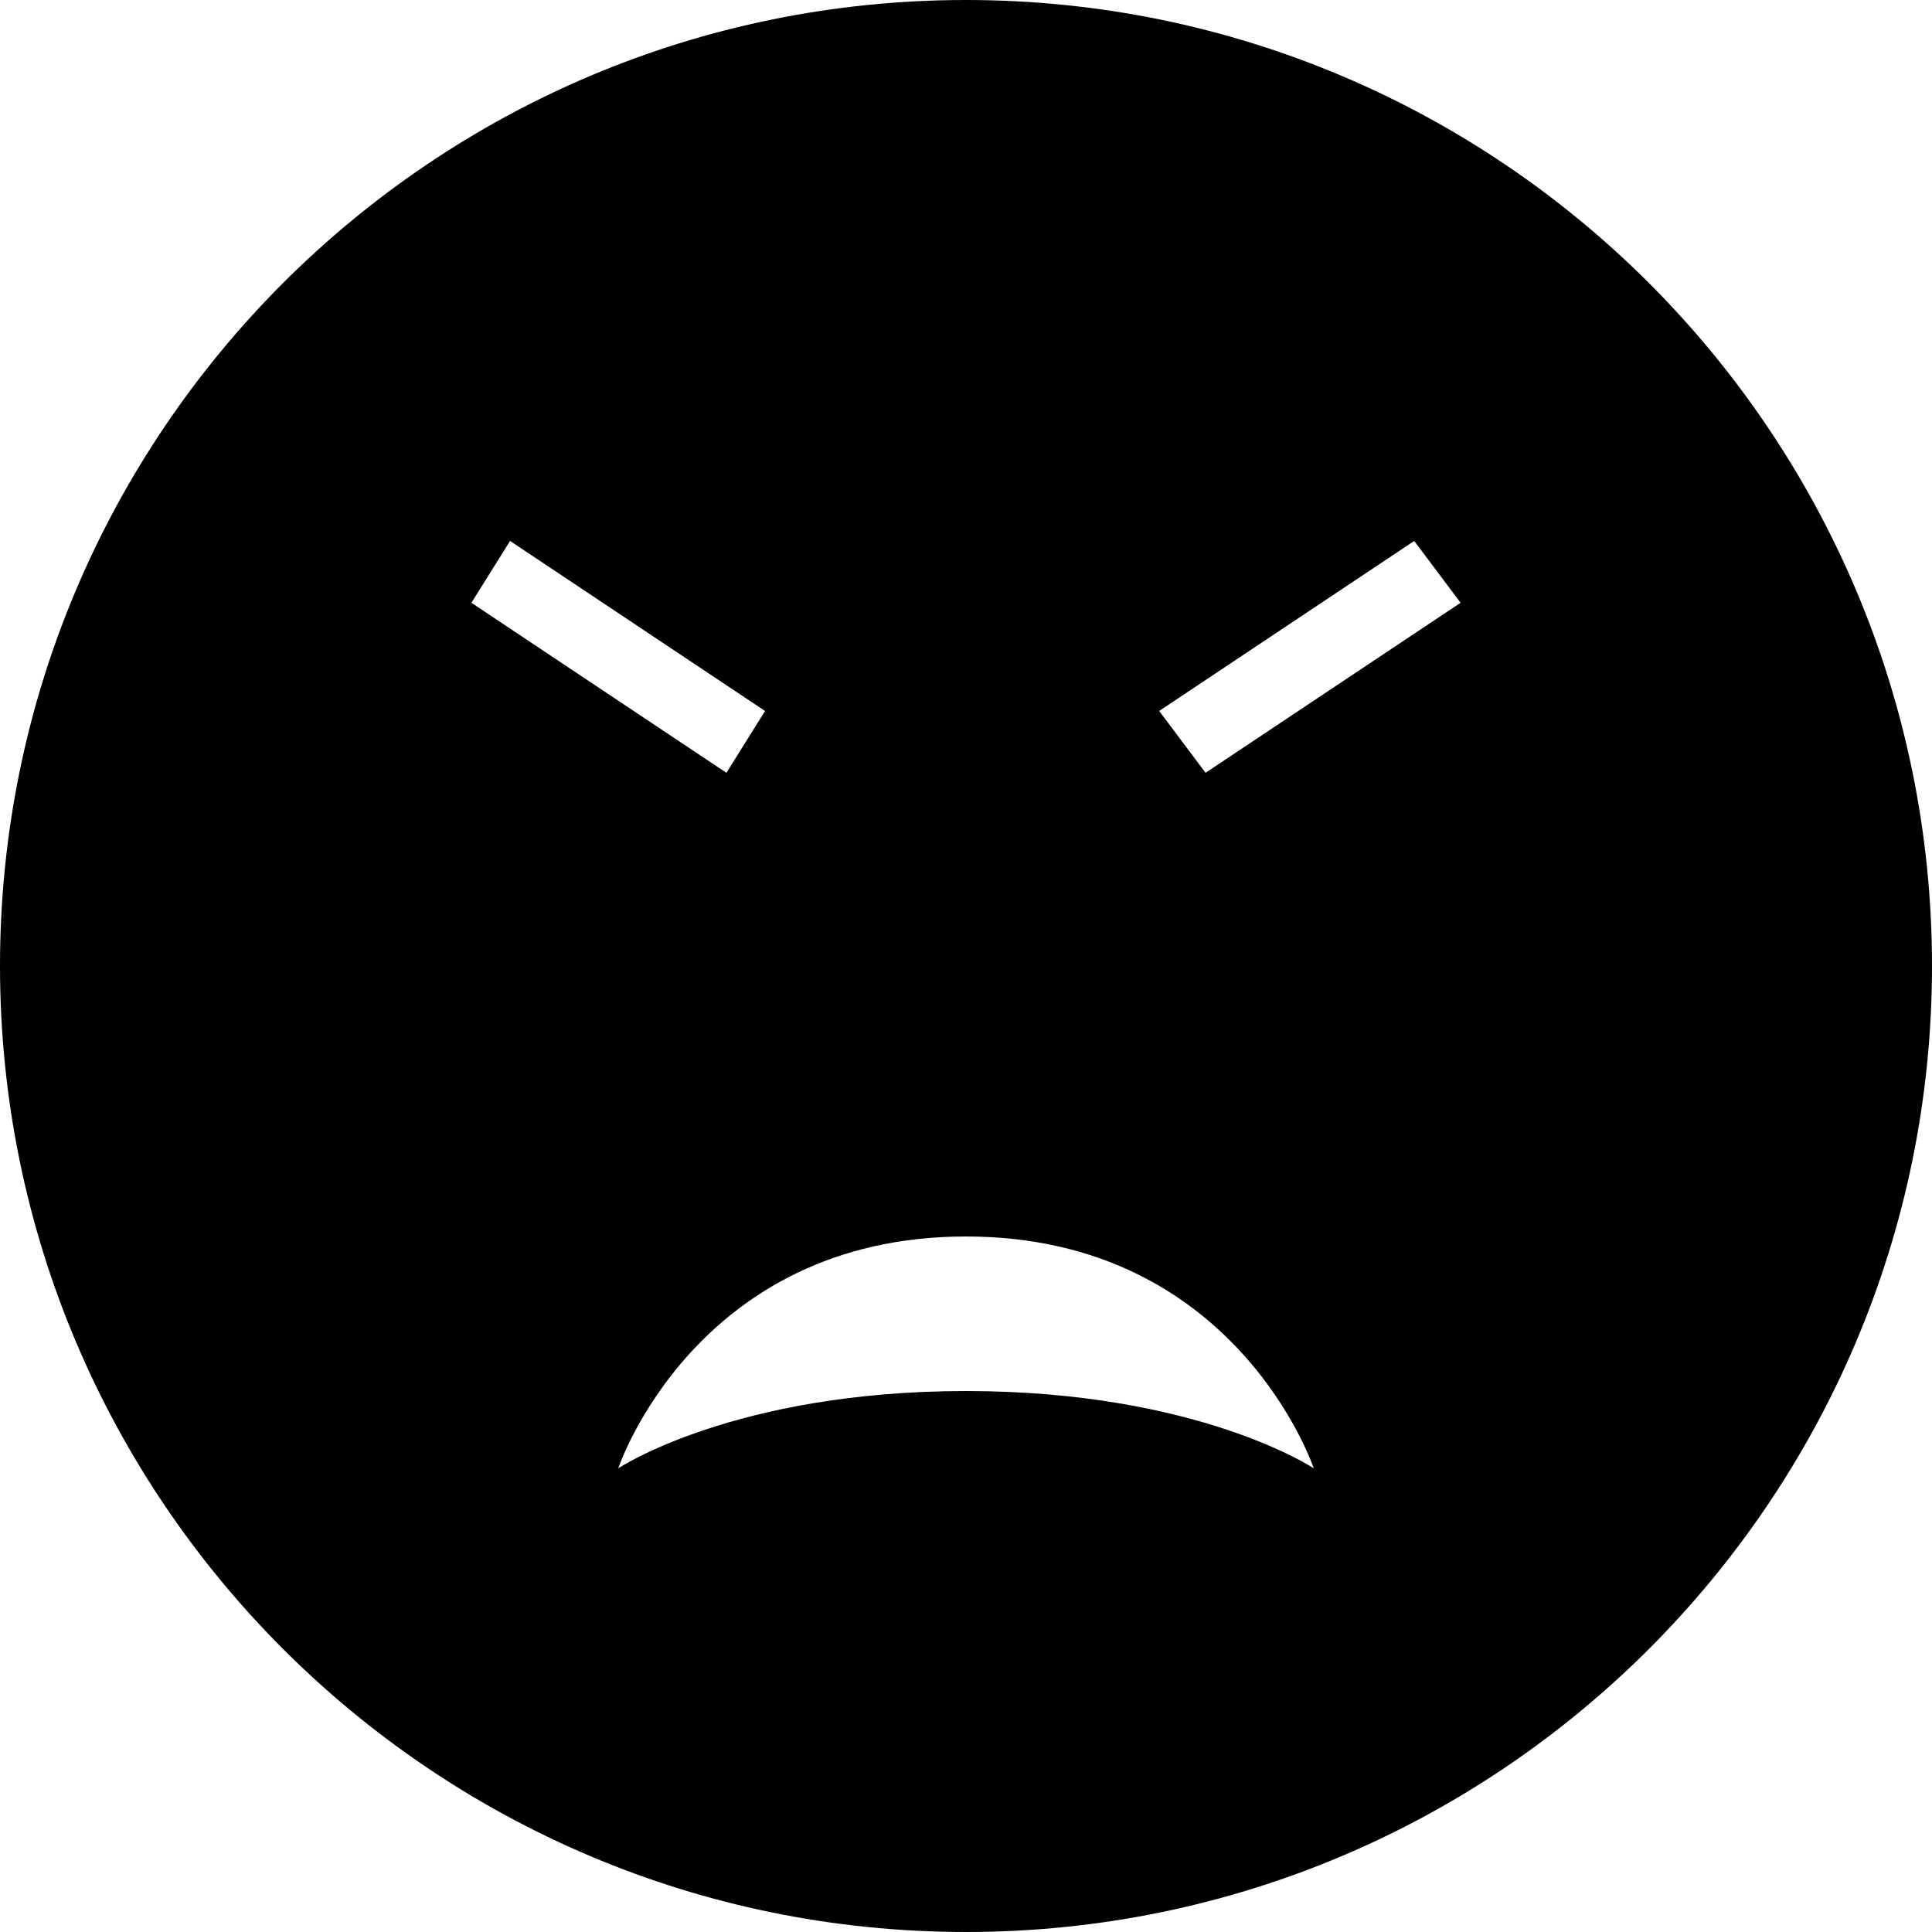 <svg xmlns="http://www.w3.org/2000/svg" width="478.125" height="478.125" viewBox="0 0 478.125 478.125"><path d="M239.062 0C107.1 0 0 107.1 0 239.062c0 131.963 107.1 239.062 239.062 239.062 131.963 0 239.062-107.1 239.062-239.062C478.125 107.1 371.025 0 239.062 0zM126.225 133.875l63.112 42.075-9.562 15.3-63.112-42.075 9.562-15.3zM239.062 344.25c-57.375 0-86.062 19.125-86.062 19.125S172.125 306 239.062 306s86.062 57.375 86.062 57.375-28.686-19.125-86.062-19.125zm59.288-153l-11.475-15.3 63.112-42.075 11.476 15.3-63.113 42.075z"/></svg>